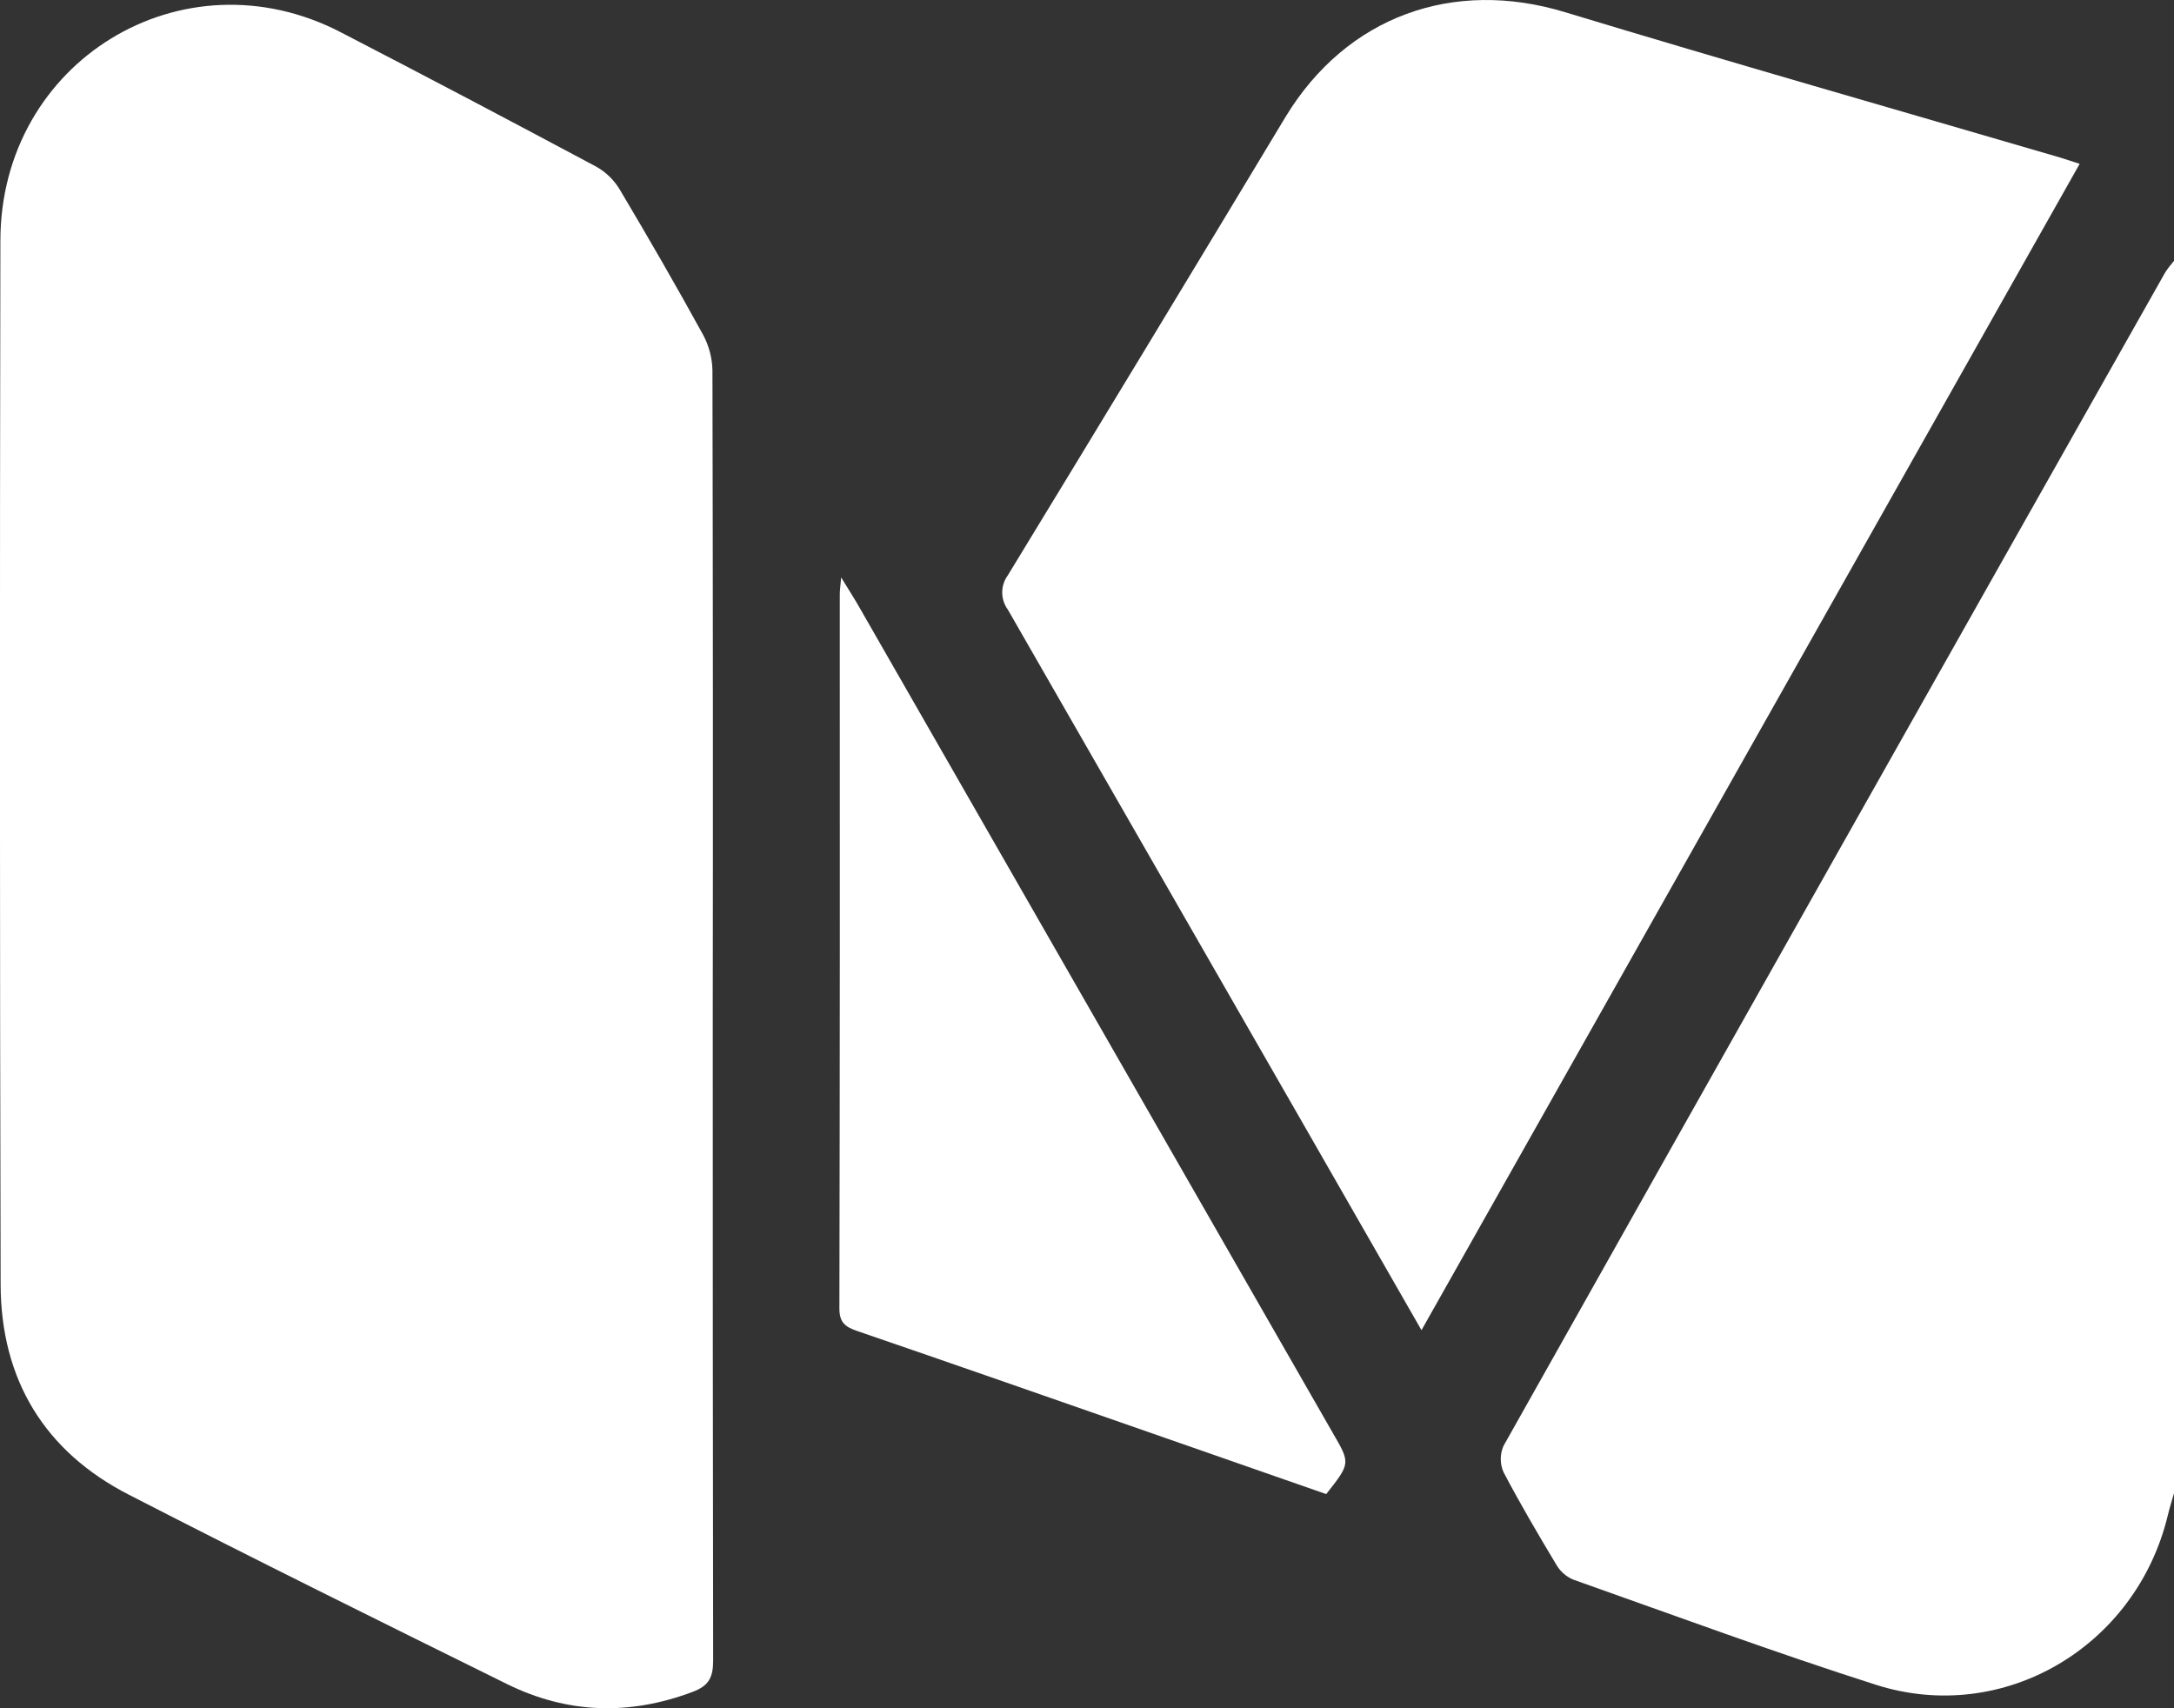<svg width="28" height="22" viewBox="0 0 28 22" fill="none" xmlns="http://www.w3.org/2000/svg">
<rect x="0" y="0" width="28" height="22" fill="#333333" stroke="none"/>
<g clip-path="url(#clip0_320_17)">
<path d="M28 19.231C27.973 19.326 27.943 19.421 27.92 19.517C27.511 21.21 25.802 22.222 24.158 21.697C22.849 21.279 21.558 20.802 20.262 20.343C20.172 20.305 20.097 20.24 20.047 20.155C19.811 19.762 19.578 19.366 19.365 18.96C19.341 18.907 19.329 18.849 19.329 18.79C19.329 18.731 19.341 18.673 19.365 18.62C22.2 13.58 25.041 8.543 27.887 3.508C27.921 3.456 27.959 3.407 28 3.36V19.231Z" fill="white"/>
<path d="M9.18 13.093C9.18 15.858 9.18 18.623 9.185 21.387C9.185 21.608 9.125 21.713 8.918 21.79C8.106 22.095 7.311 22.072 6.533 21.69C4.906 20.886 3.279 20.083 1.664 19.252C0.577 18.697 0.01 17.77 0.008 16.538C-0.003 12.059 -0.003 7.581 0.005 3.102C0.005 0.79 2.349 -0.641 4.388 0.415C5.49 0.985 6.588 1.563 7.682 2.148C7.806 2.218 7.91 2.32 7.984 2.444C8.349 3.058 8.708 3.679 9.053 4.307C9.13 4.449 9.173 4.608 9.176 4.771C9.182 7.546 9.184 10.32 9.18 13.093Z" fill="white"/>
<path d="M18.308 17.131L16.766 14.442C15.505 12.245 14.243 10.048 12.981 7.852C12.934 7.788 12.908 7.71 12.908 7.63C12.908 7.55 12.934 7.472 12.981 7.408C14.18 5.442 15.373 3.472 16.561 1.499C17.348 0.208 18.718 -0.281 20.157 0.157C22.275 0.799 24.4 1.405 26.523 2.026C26.6 2.049 26.678 2.076 26.785 2.11L18.308 17.131Z" fill="white"/>
<path d="M17.081 19.242L14.696 18.41C13.475 17.984 12.255 17.558 11.03 17.138C10.884 17.087 10.811 17.028 10.811 16.854C10.817 13.786 10.818 10.718 10.816 7.651C10.816 7.601 10.824 7.55 10.834 7.437C10.923 7.584 10.98 7.67 11.034 7.762L17.17 18.462C17.393 18.846 17.393 18.846 17.081 19.242Z" fill="white"/>
</g>
<defs>
<clipPath id="clip0_320_17">
<rect width="28" height="22" fill="white"/>
</clipPath>
</defs>
</svg>
